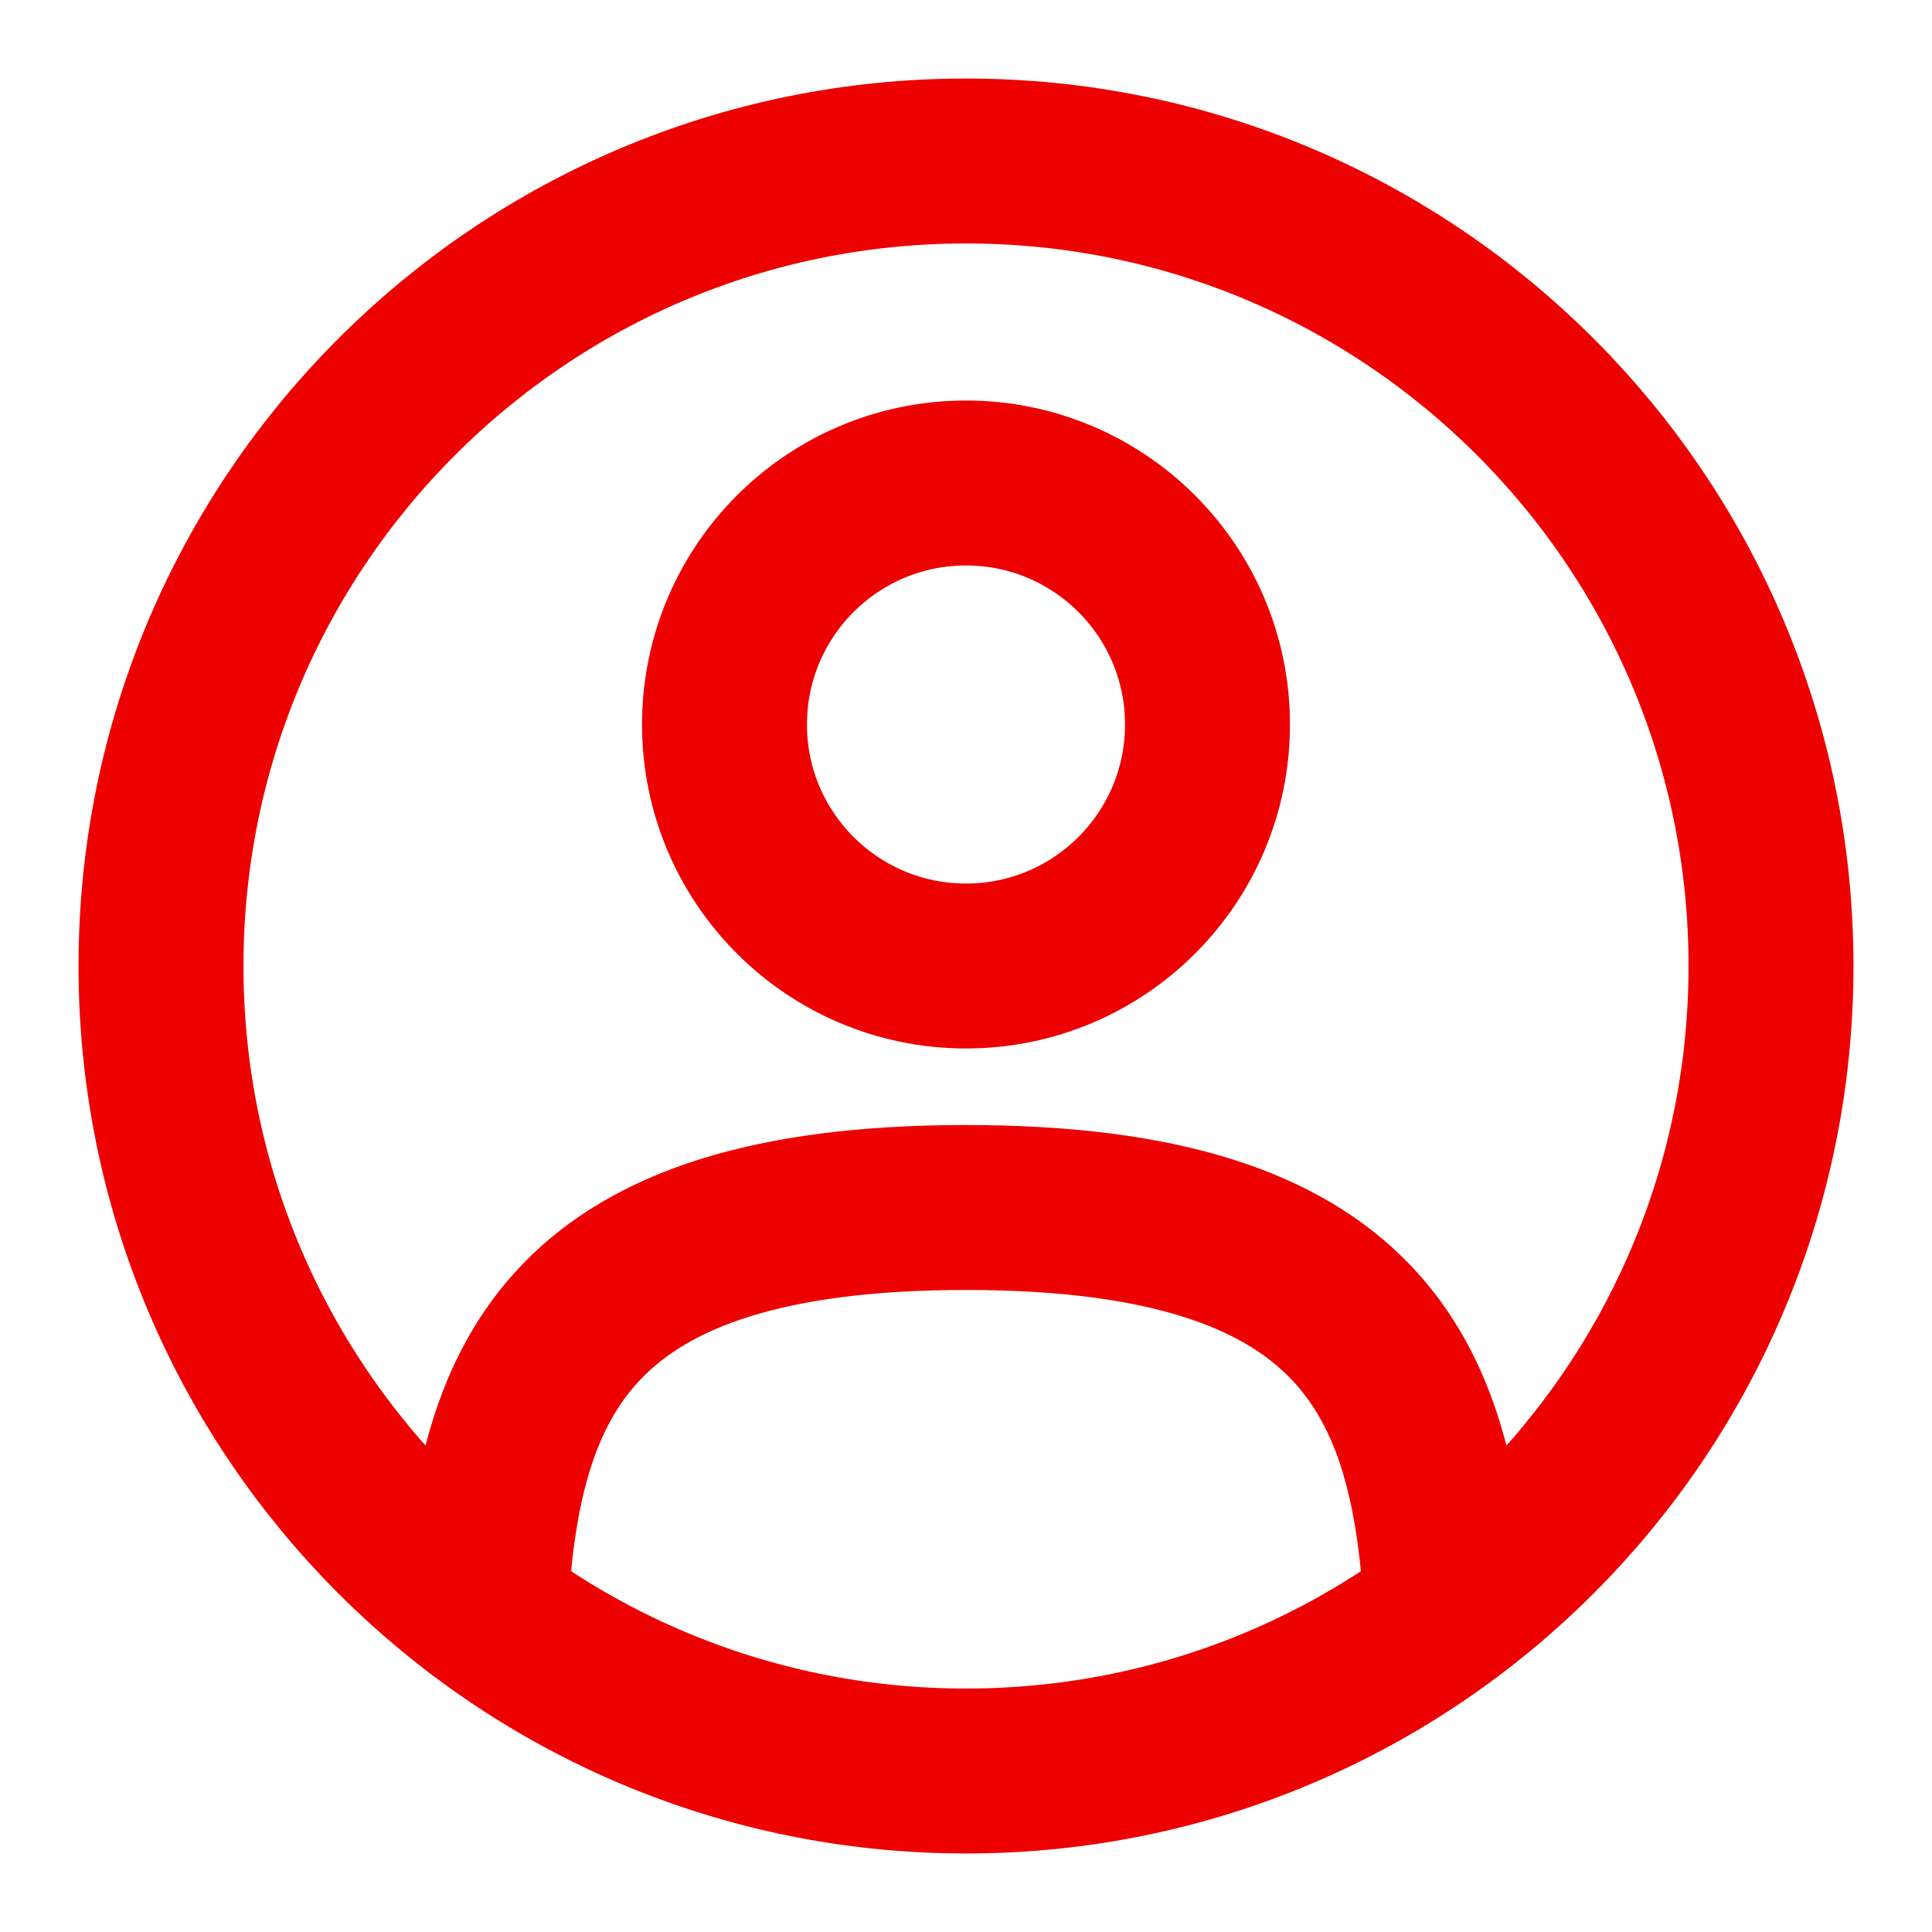 <svg width="82" height="82" viewBox="0 0 82 82" fill="none" xmlns="http://www.w3.org/2000/svg">
<path d="M41 41C46.661 41 51.25 36.411 51.25 30.75C51.25 25.089 46.661 20.5 41 20.5C35.339 20.5 30.75 25.089 30.75 30.75C30.75 36.411 35.339 41 41 41Z" stroke="#ED0000" stroke-width="7"/>
<path d="M41 75.167C59.87 75.167 75.167 59.87 75.167 41C75.167 22.13 59.87 6.833 41 6.833C22.13 6.833 6.833 22.13 6.833 41C6.833 59.87 22.13 75.167 41 75.167Z" stroke="#ED0000" stroke-width="7"/>
<path d="M61.394 68.333C60.851 58.454 57.826 51.25 41 51.25C24.174 51.25 21.149 58.454 20.605 68.333" stroke="#ED0000" stroke-width="7" stroke-linecap="round"/>
</svg>
